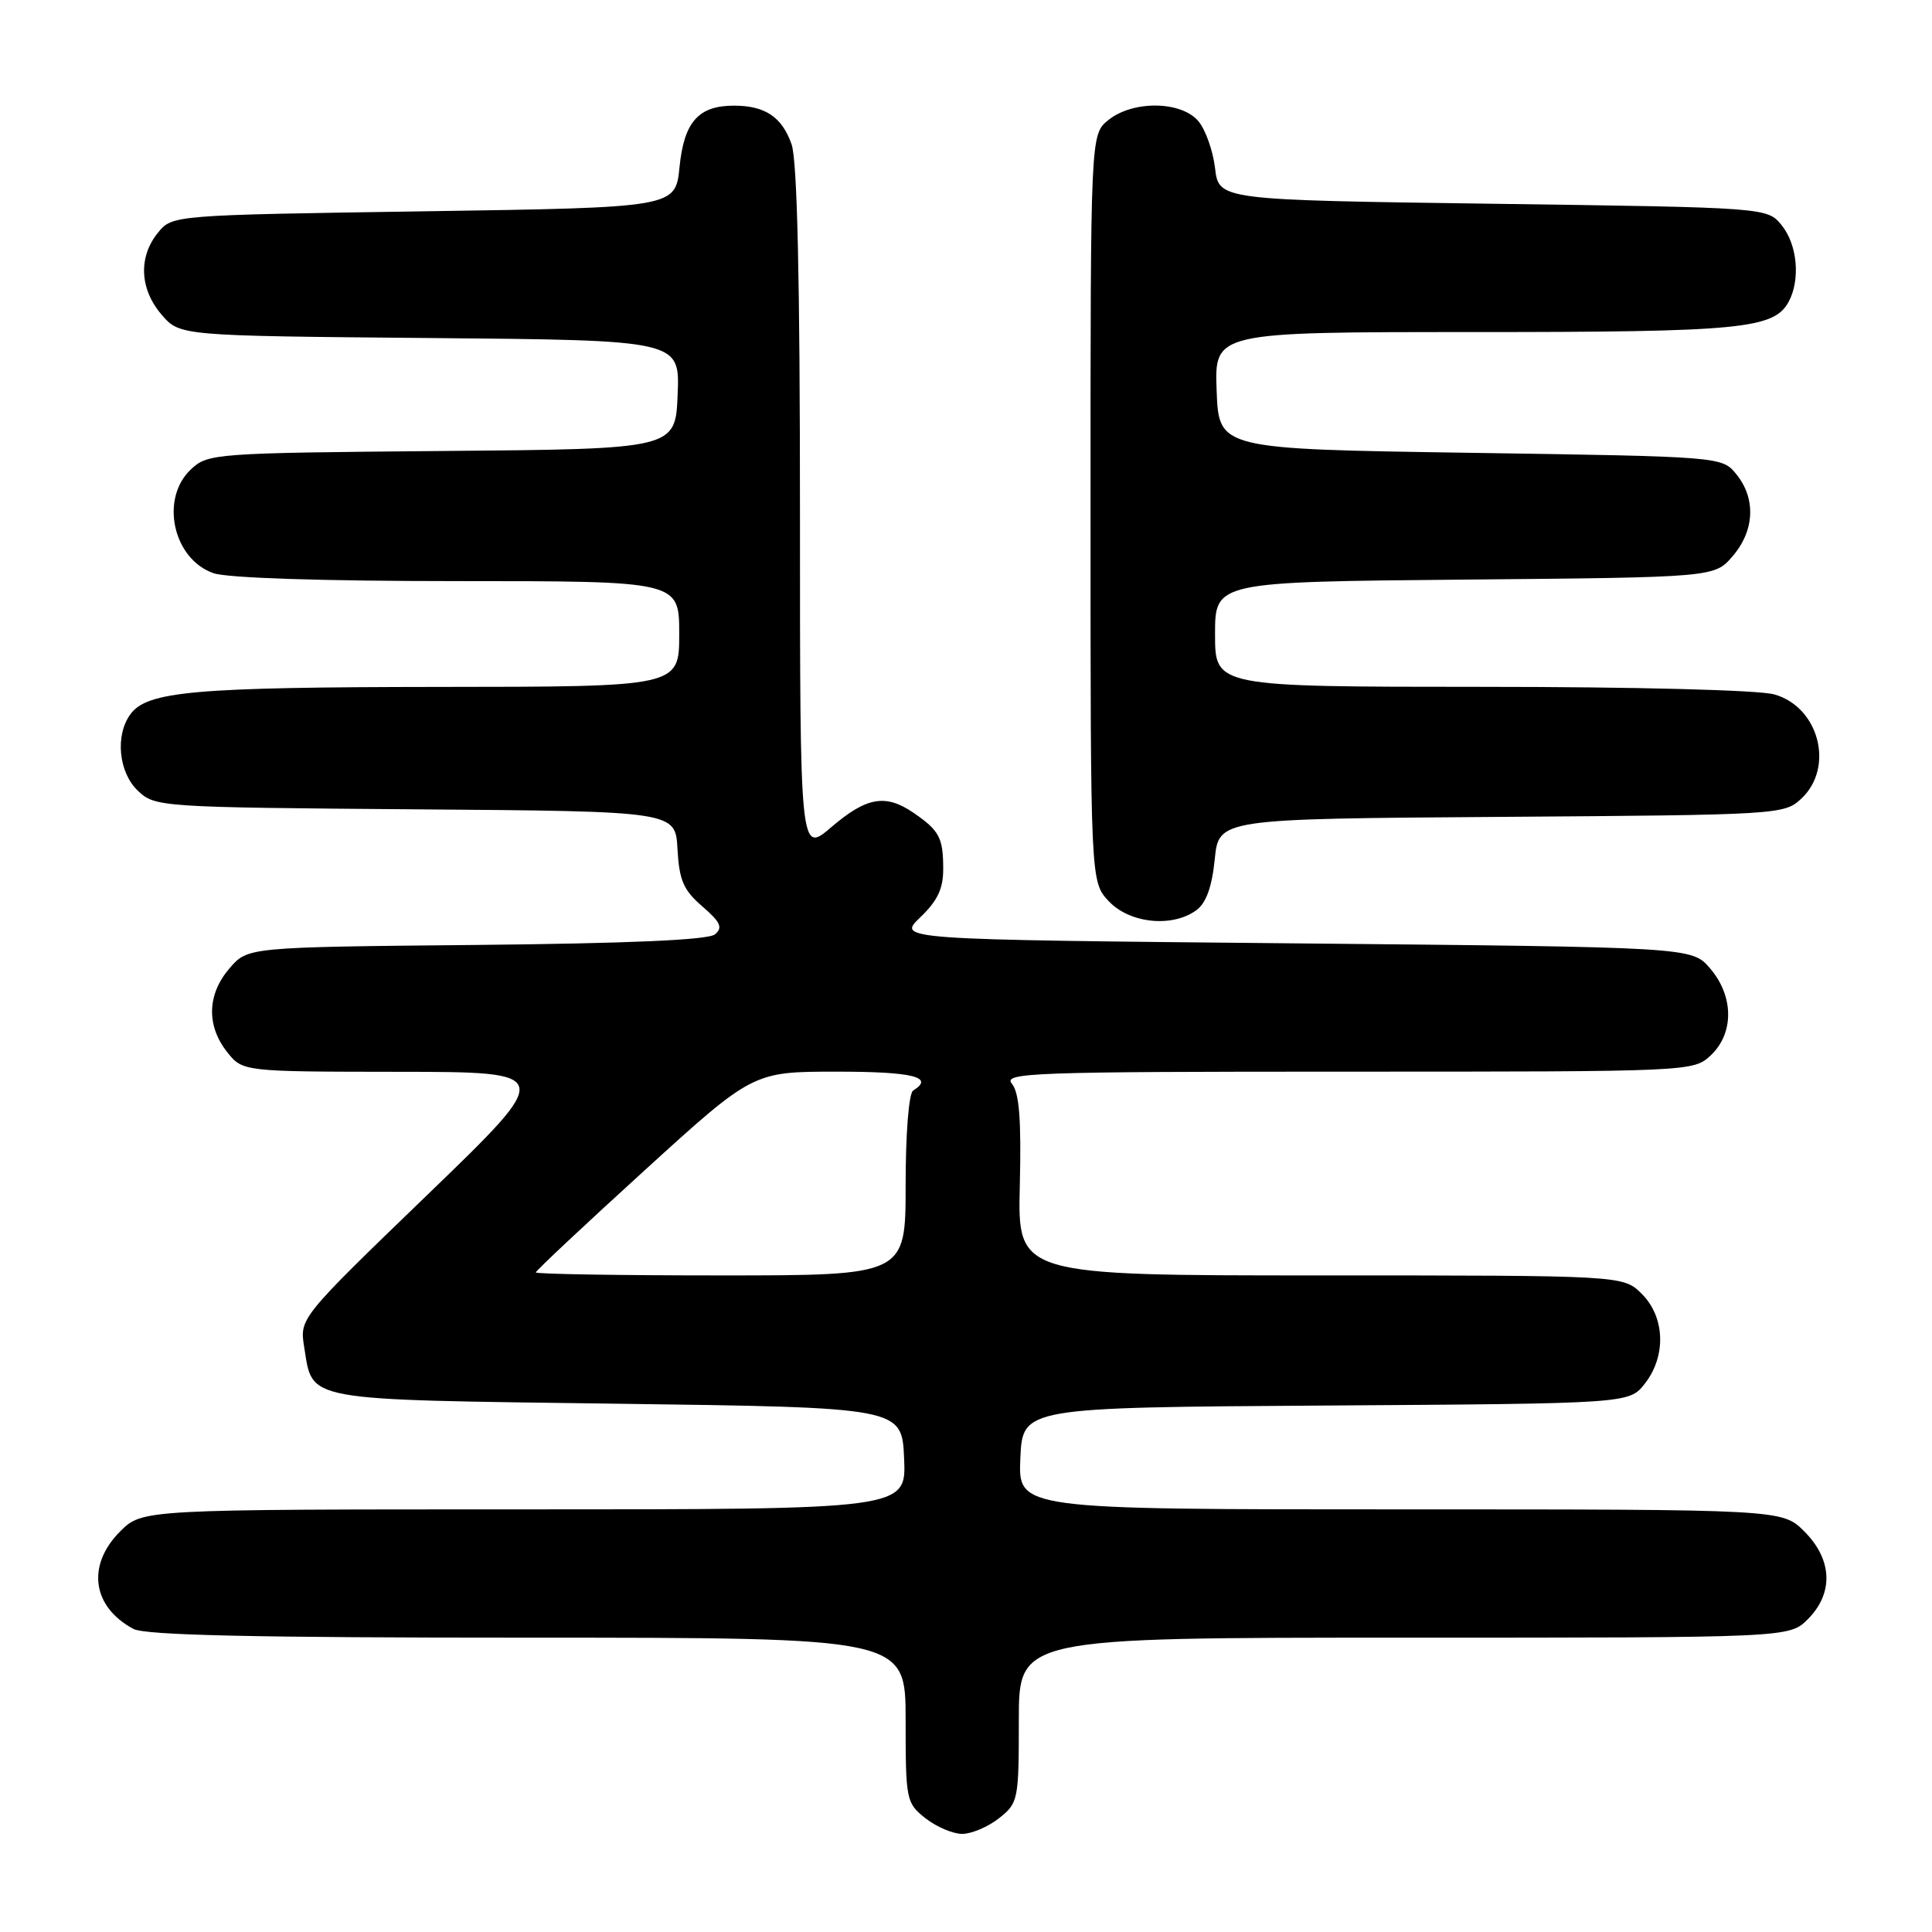 <?xml version="1.0" encoding="UTF-8" standalone="no"?>
<!DOCTYPE svg PUBLIC "-//W3C//DTD SVG 1.1//EN" "http://www.w3.org/Graphics/SVG/1.1/DTD/svg11.dtd" >
<svg xmlns="http://www.w3.org/2000/svg" xmlns:xlink="http://www.w3.org/1999/xlink" version="1.1" viewBox="0 0 256 256">
 <g >
 <path fill="currentColor"
d=" M 132.37 240.93 C 134.92 238.91 135.00 238.54 135.00 227.93 C 135.00 217.00 135.00 217.00 186.05 217.00 C 237.09 217.00 237.09 217.00 239.55 214.55 C 242.99 211.10 242.81 206.65 239.08 202.92 C 236.15 200.00 236.15 200.00 185.53 200.00 C 134.91 200.00 134.91 200.00 135.20 193.25 C 135.50 186.50 135.50 186.50 175.69 186.24 C 215.87 185.98 215.87 185.98 217.94 183.35 C 220.80 179.71 220.64 174.54 217.55 171.45 C 215.09 169.00 215.09 169.00 174.97 169.00 C 134.84 169.00 134.84 169.00 135.13 157.10 C 135.34 148.33 135.06 144.78 134.08 143.60 C 132.87 142.14 136.66 142.00 178.56 142.00 C 224.22 142.00 224.38 141.99 226.69 139.83 C 229.79 136.91 229.75 131.98 226.59 128.31 C 224.17 125.50 224.17 125.50 171.52 125.00 C 118.87 124.50 118.87 124.50 121.93 121.56 C 124.24 119.35 125.00 117.75 124.98 115.06 C 124.97 110.99 124.46 110.04 121.03 107.69 C 117.34 105.17 114.82 105.61 110.18 109.58 C 106.00 113.16 106.00 113.16 106.00 67.73 C 106.00 37.14 105.64 21.26 104.89 19.13 C 103.63 15.51 101.39 14.00 97.26 14.00 C 92.54 14.00 90.64 16.15 90.04 22.14 C 89.50 27.50 89.50 27.50 56.16 28.00 C 22.82 28.50 22.82 28.50 20.91 30.86 C 18.31 34.07 18.51 38.32 21.41 41.69 C 23.82 44.50 23.82 44.50 56.96 44.79 C 90.09 45.08 90.09 45.08 89.79 52.29 C 89.50 59.50 89.50 59.50 58.55 59.76 C 28.39 60.02 27.54 60.09 25.30 62.19 C 21.17 66.06 22.91 74.08 28.29 75.95 C 30.13 76.59 42.73 77.00 60.65 77.00 C 90.00 77.00 90.00 77.00 90.00 84.00 C 90.00 91.00 90.00 91.00 58.25 91.02 C 25.71 91.05 19.50 91.60 17.28 94.64 C 15.22 97.45 15.72 102.39 18.30 104.81 C 20.55 106.93 21.30 106.98 55.05 107.24 C 89.50 107.50 89.50 107.50 89.77 112.50 C 90.00 116.64 90.56 117.95 93.06 120.10 C 95.48 122.19 95.81 122.92 94.73 123.81 C 93.84 124.55 83.37 125.01 63.11 125.21 C 32.82 125.50 32.82 125.50 30.41 128.31 C 27.45 131.75 27.33 135.87 30.07 139.37 C 32.15 142.00 32.15 142.00 52.82 142.02 C 73.50 142.04 73.50 142.04 56.59 158.36 C 39.69 174.67 39.69 174.67 40.31 178.52 C 41.48 185.74 39.82 185.44 81.78 186.00 C 119.50 186.50 119.50 186.50 119.80 193.25 C 120.09 200.00 120.09 200.00 69.47 200.00 C 18.85 200.00 18.85 200.00 15.92 202.92 C 11.45 207.40 12.20 212.91 17.68 215.84 C 19.26 216.68 33.79 217.00 69.93 217.00 C 120.00 217.00 120.00 217.00 120.00 227.93 C 120.00 238.54 120.08 238.91 122.63 240.93 C 124.08 242.07 126.27 243.00 127.50 243.00 C 128.73 243.00 130.92 242.07 132.37 240.93 Z  M 158.52 120.61 C 159.82 119.66 160.59 117.53 160.96 113.86 C 161.50 108.50 161.50 108.50 198.95 108.24 C 235.78 107.98 236.44 107.94 238.70 105.81 C 243.11 101.66 241.02 93.66 235.09 92.01 C 233.02 91.43 216.61 91.01 196.25 91.01 C 161.00 91.00 161.00 91.00 161.00 84.05 C 161.00 77.10 161.00 77.10 194.09 76.80 C 227.18 76.50 227.18 76.50 229.59 73.69 C 232.49 70.32 232.69 66.07 230.09 62.86 C 228.18 60.50 228.18 60.50 194.84 60.00 C 161.50 59.50 161.50 59.50 161.21 51.75 C 160.92 44.00 160.92 44.00 195.31 44.00 C 230.75 44.00 235.08 43.58 237.02 39.96 C 238.58 37.04 238.16 32.42 236.09 29.86 C 234.18 27.50 234.18 27.50 197.84 27.00 C 161.50 26.50 161.50 26.50 161.00 22.27 C 160.72 19.94 159.72 17.13 158.76 16.02 C 156.46 13.36 150.09 13.30 146.86 15.91 C 144.50 17.82 144.50 17.82 144.50 67.33 C 144.50 116.84 144.50 116.84 146.92 119.42 C 149.69 122.36 155.33 122.94 158.52 120.61 Z  M 71.00 168.60 C 71.00 168.38 77.48 162.30 85.39 155.10 C 99.78 142.00 99.78 142.00 110.89 142.00 C 120.98 142.00 123.88 142.72 121.00 144.50 C 120.42 144.86 120.00 150.18 120.00 157.06 C 120.00 169.00 120.00 169.00 95.50 169.00 C 82.03 169.00 71.00 168.82 71.00 168.60 Z "/>
</g>
</svg>